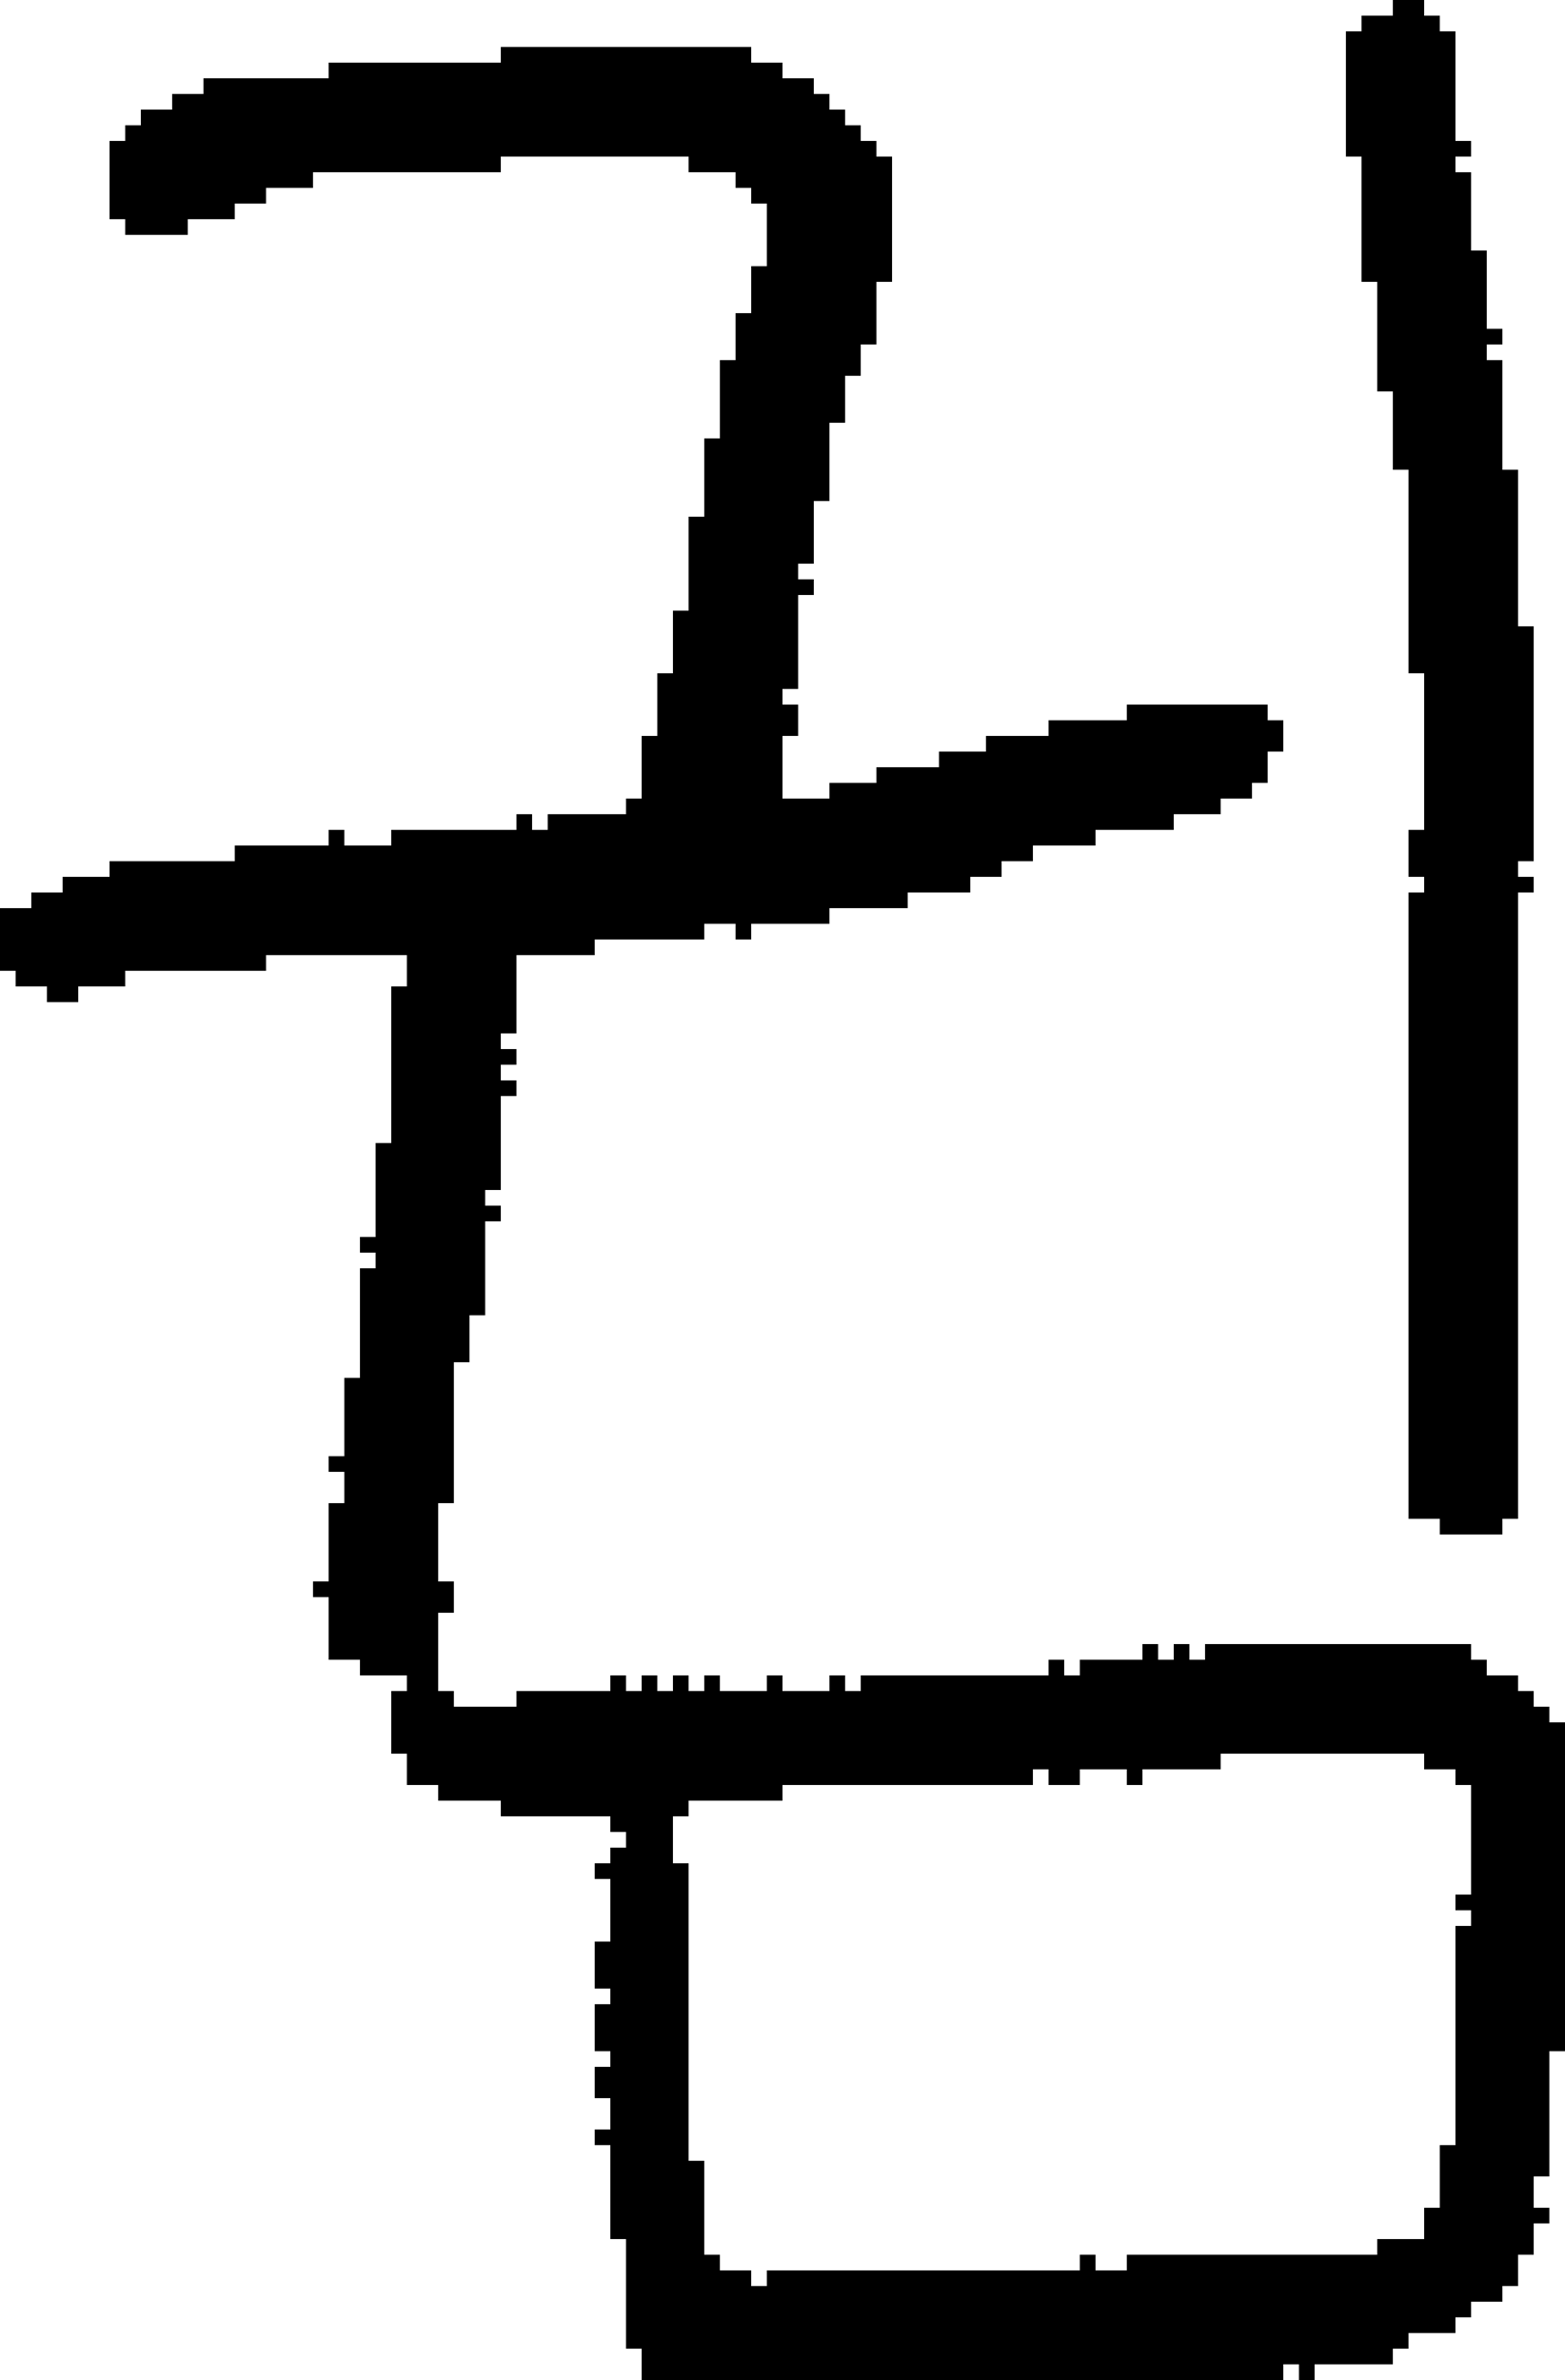 <?xml version="1.0" encoding="UTF-8" standalone="no"?>
<!DOCTYPE svg PUBLIC "-//W3C//DTD SVG 1.1//EN" 
  "http://www.w3.org/Graphics/SVG/1.1/DTD/svg11.dtd">
<svg width="100" height="152"
     xmlns="http://www.w3.org/2000/svg" version="1.1">
 <path d="  M 31,84  L 31,78  L 32,78  L 32,77  L 31,77  L 31,76  L 32,76  L 32,70  L 33,70  L 33,69  L 32,69  L 32,68  L 33,68  L 33,67  L 32,67  L 32,66  L 33,66  L 33,61  L 38,61  L 38,60  L 45,60  L 45,59  L 47,59  L 47,60  L 48,60  L 48,59  L 53,59  L 53,58  L 58,58  L 58,57  L 62,57  L 62,56  L 64,56  L 64,55  L 66,55  L 66,54  L 70,54  L 70,53  L 75,53  L 75,52  L 78,52  L 78,51  L 80,51  L 80,50  L 81,50  L 81,48  L 82,48  L 82,46  L 81,46  L 81,45  L 72,45  L 72,46  L 67,46  L 67,47  L 63,47  L 63,48  L 60,48  L 60,49  L 56,49  L 56,50  L 53,50  L 53,51  L 50,51  L 50,47  L 51,47  L 51,45  L 50,45  L 50,44  L 51,44  L 51,38  L 52,38  L 52,37  L 51,37  L 51,36  L 52,36  L 52,32  L 53,32  L 53,27  L 54,27  L 54,24  L 55,24  L 55,22  L 56,22  L 56,18  L 57,18  L 57,10  L 56,10  L 56,9  L 55,9  L 55,8  L 54,8  L 54,7  L 53,7  L 53,6  L 52,6  L 52,5  L 50,5  L 50,4  L 48,4  L 48,3  L 32,3  L 32,4  L 21,4  L 21,5  L 13,5  L 13,6  L 11,6  L 11,7  L 9,7  L 9,8  L 8,8  L 8,9  L 7,9  L 7,14  L 8,14  L 8,15  L 12,15  L 12,14  L 15,14  L 15,13  L 17,13  L 17,12  L 20,12  L 20,11  L 32,11  L 32,10  L 44,10  L 44,11  L 47,11  L 47,12  L 48,12  L 48,13  L 49,13  L 49,17  L 48,17  L 48,20  L 47,20  L 47,23  L 46,23  L 46,28  L 45,28  L 45,33  L 44,33  L 44,39  L 43,39  L 43,43  L 42,43  L 42,47  L 41,47  L 41,51  L 40,51  L 40,52  L 35,52  L 35,53  L 34,53  L 34,52  L 33,52  L 33,53  L 25,53  L 25,54  L 22,54  L 22,53  L 21,53  L 21,54  L 15,54  L 15,55  L 7,55  L 7,56  L 4,56  L 4,57  L 2,57  L 2,58  L 0,58  L 0,62  L 1,62  L 1,63  L 3,63  L 3,64  L 5,64  L 5,63  L 8,63  L 8,62  L 17,62  L 17,61  L 26,61  L 26,63  L 25,63  L 25,73  L 24,73  L 24,79  L 23,79  L 23,80  L 24,80  L 24,81  L 23,81  L 23,88  L 22,88  L 22,93  L 21,93  L 21,94  L 22,94  L 22,96  L 21,96  L 21,101  L 20,101  L 20,102  L 21,102  L 21,106  L 23,106  L 23,107  L 26,107  L 26,108  L 25,108  L 25,112  L 26,112  L 26,114  L 28,114  L 28,115  L 32,115  L 32,116  L 39,116  L 39,117  L 40,117  L 40,118  L 39,118  L 39,119  L 38,119  L 38,120  L 39,120  L 39,124  L 38,124  L 38,127  L 39,127  L 39,128  L 38,128  L 38,131  L 39,131  L 39,132  L 38,132  L 38,134  L 39,134  L 39,136  L 38,136  L 38,137  L 39,137  L 39,143  L 40,143  L 40,150  L 41,150  L 41,152  L 82,152  L 82,151  L 83,151  L 83,152  L 84,152  L 84,151  L 89,151  L 89,150  L 90,150  L 90,149  L 93,149  L 93,148  L 94,148  L 94,147  L 96,147  L 96,146  L 97,146  L 97,144  L 98,144  L 98,142  L 99,142  L 99,141  L 98,141  L 98,139  L 99,139  L 99,131  L 100,131  L 100,110  L 99,110  L 99,109  L 98,109  L 98,108  L 97,108  L 97,107  L 95,107  L 95,106  L 94,106  L 94,105  L 77,105  L 77,106  L 76,106  L 76,105  L 75,105  L 75,106  L 74,106  L 74,105  L 73,105  L 73,106  L 69,106  L 69,107  L 68,107  L 68,106  L 67,106  L 67,107  L 55,107  L 55,108  L 54,108  L 54,107  L 53,107  L 53,108  L 50,108  L 50,107  L 49,107  L 49,108  L 46,108  L 46,107  L 45,107  L 45,108  L 44,108  L 44,107  L 43,107  L 43,108  L 42,108  L 42,107  L 41,107  L 41,108  L 40,108  L 40,107  L 39,107  L 39,108  L 33,108  L 33,109  L 29,109  L 29,108  L 28,108  L 28,103  L 29,103  L 29,101  L 28,101  L 28,96  L 29,96  L 29,87  L 30,87  L 30,84  Z  M 88,143  L 88,144  L 72,144  L 72,145  L 70,145  L 70,144  L 69,144  L 69,145  L 49,145  L 49,146  L 48,146  L 48,145  L 46,145  L 46,144  L 45,144  L 45,138  L 44,138  L 44,119  L 43,119  L 43,116  L 44,116  L 44,115  L 50,115  L 50,114  L 66,114  L 66,113  L 67,113  L 67,114  L 69,114  L 69,113  L 72,113  L 72,114  L 73,114  L 73,113  L 78,113  L 78,112  L 91,112  L 91,113  L 93,113  L 93,114  L 94,114  L 94,121  L 93,121  L 93,122  L 94,122  L 94,123  L 93,123  L 93,137  L 92,137  L 92,141  L 91,141  L 91,143  Z  " style="fill:rgb(0, 0, 0); fill-opacity:1.000; stroke:none;" />
 <path d="  M 90,97  L 92,97  L 92,98  L 96,98  L 96,97  L 97,97  L 97,57  L 98,57  L 98,56  L 97,56  L 97,55  L 98,55  L 98,40  L 97,40  L 97,30  L 96,30  L 96,23  L 95,23  L 95,22  L 96,22  L 96,21  L 95,21  L 95,16  L 94,16  L 94,11  L 93,11  L 93,10  L 94,10  L 94,9  L 93,9  L 93,2  L 92,2  L 92,1  L 91,1  L 91,0  L 89,0  L 89,1  L 87,1  L 87,2  L 86,2  L 86,10  L 87,10  L 87,18  L 88,18  L 88,25  L 89,25  L 89,30  L 90,30  L 90,43  L 91,43  L 91,53  L 90,53  L 90,56  L 91,56  L 91,57  L 90,57  Z  " style="fill:rgb(0, 0, 0); fill-opacity:1.000; stroke:none;" />
</svg>
